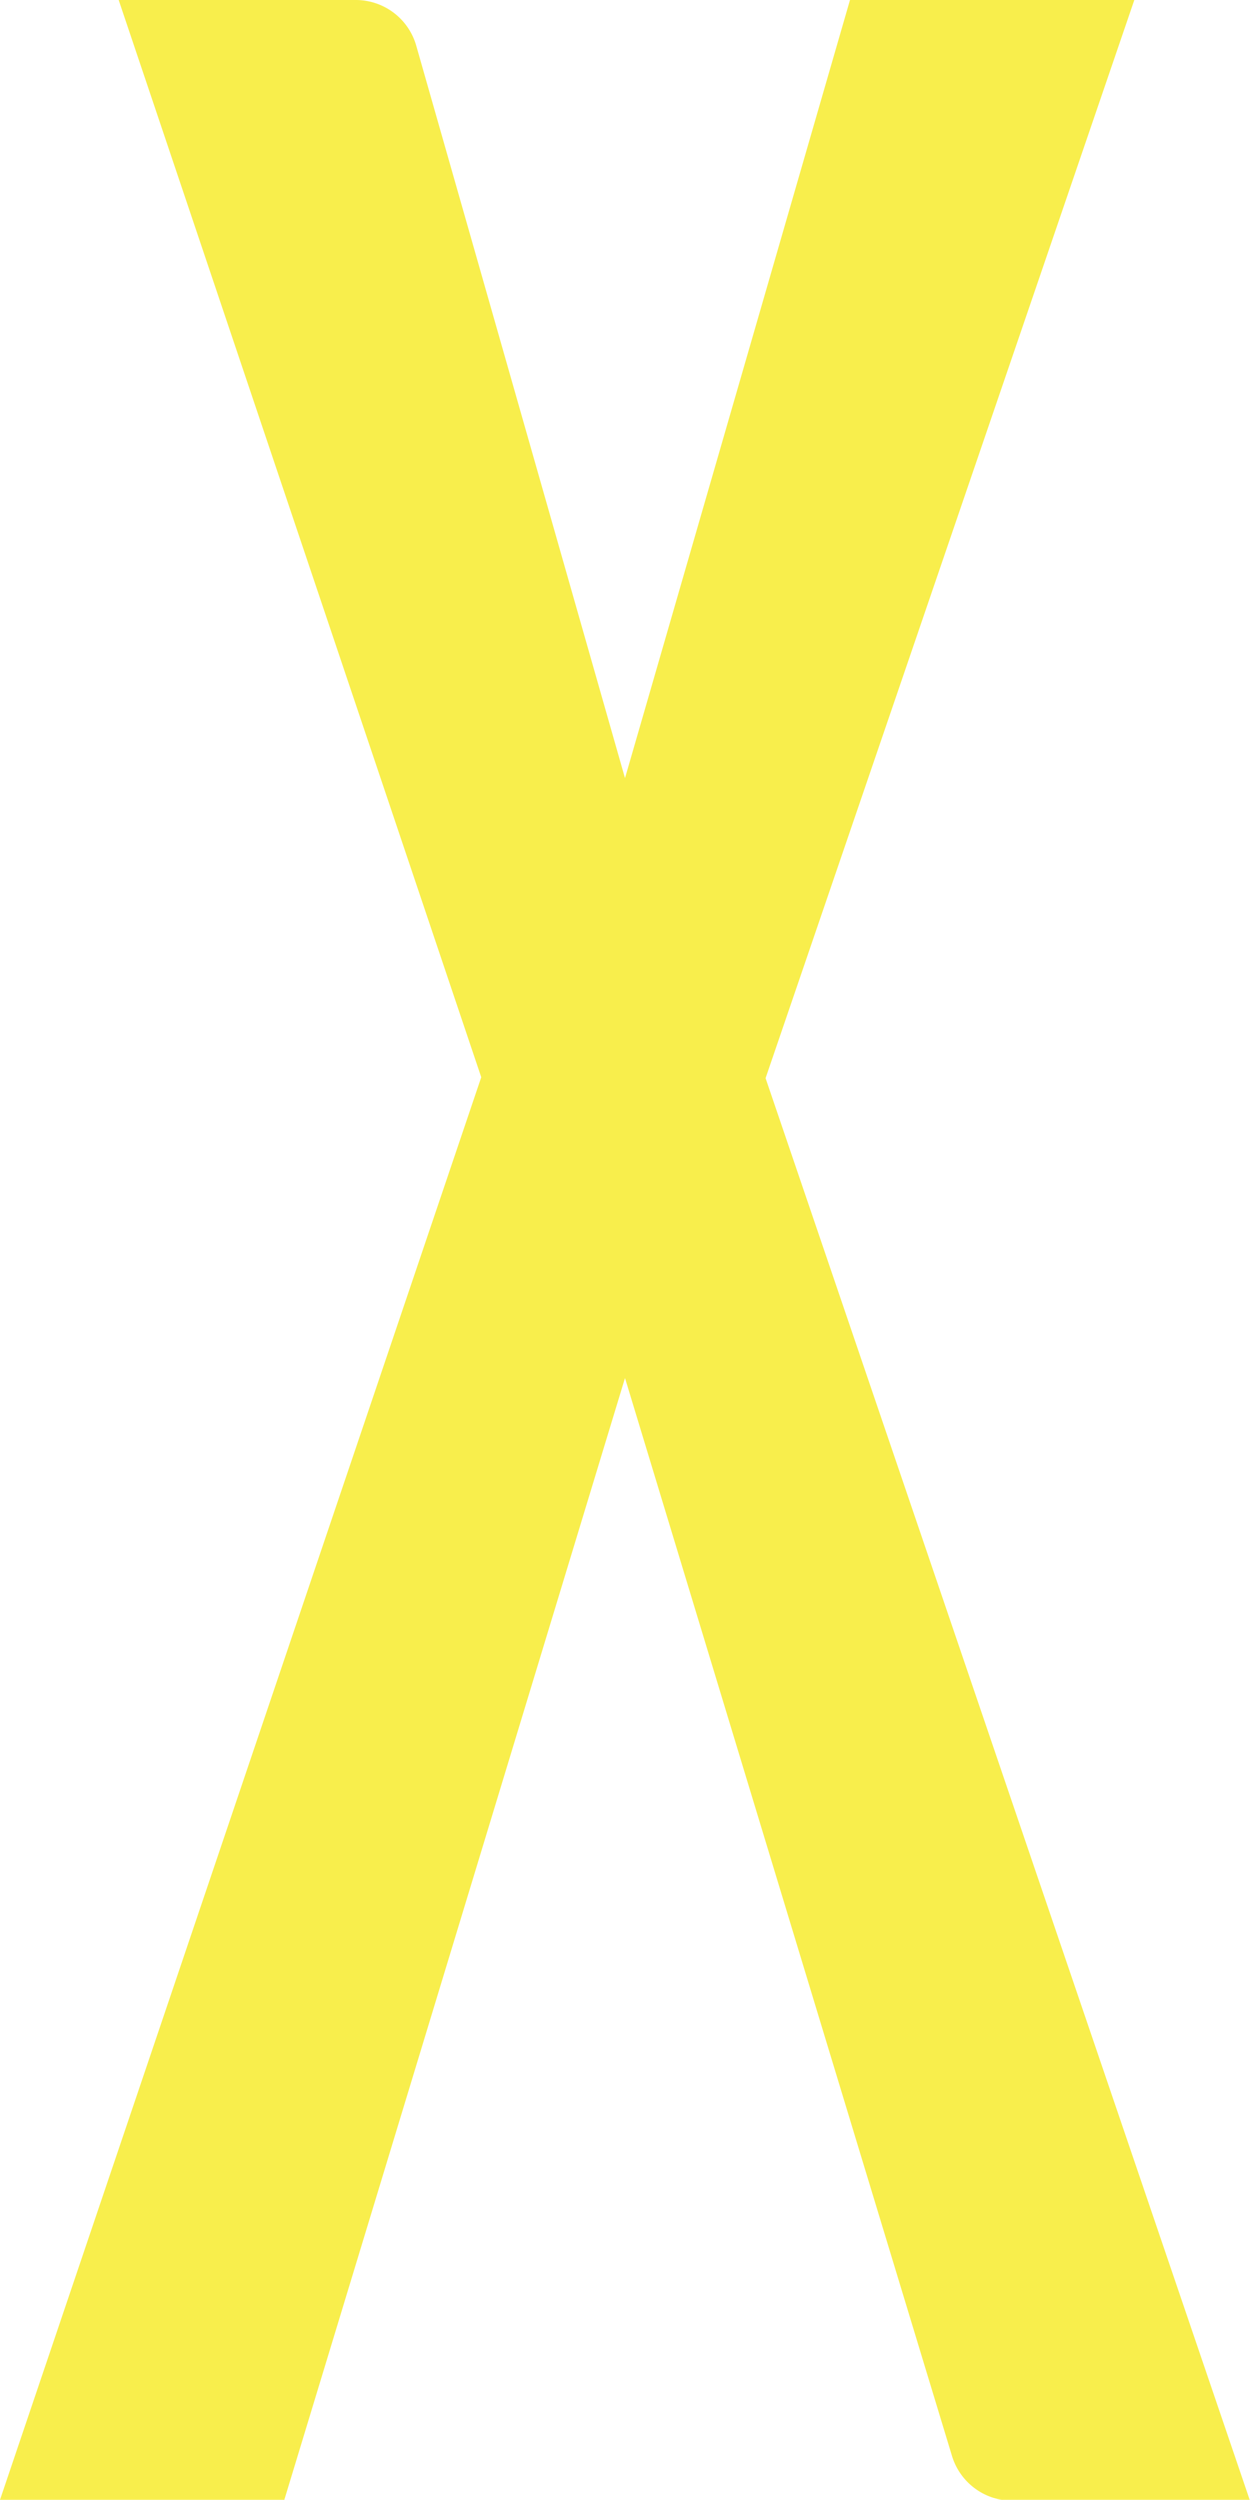 <svg xmlns="http://www.w3.org/2000/svg" viewBox="0 0 66.78 133.55"><title>Asset 25</title><style>.cls-1{fill:#f8ee4c;}</style><g id="Layer_2" data-name="Layer 2"><g id="图层_1" data-name="图层 1"><path id="_Path_" data-name="&lt;Path&gt;" class="cls-1" d="M45.41,0H60.6L40.9,57.6l25.88,76H54.08a3.37,3.37,0,0,1-3.22-2.39L33.39,73.62l-18.2,59.93H0l25.71-76L6.34,0H19a3.36,3.36,0,0,1,3.24,2.45L33.39,41.57Z"/></g></g></svg>